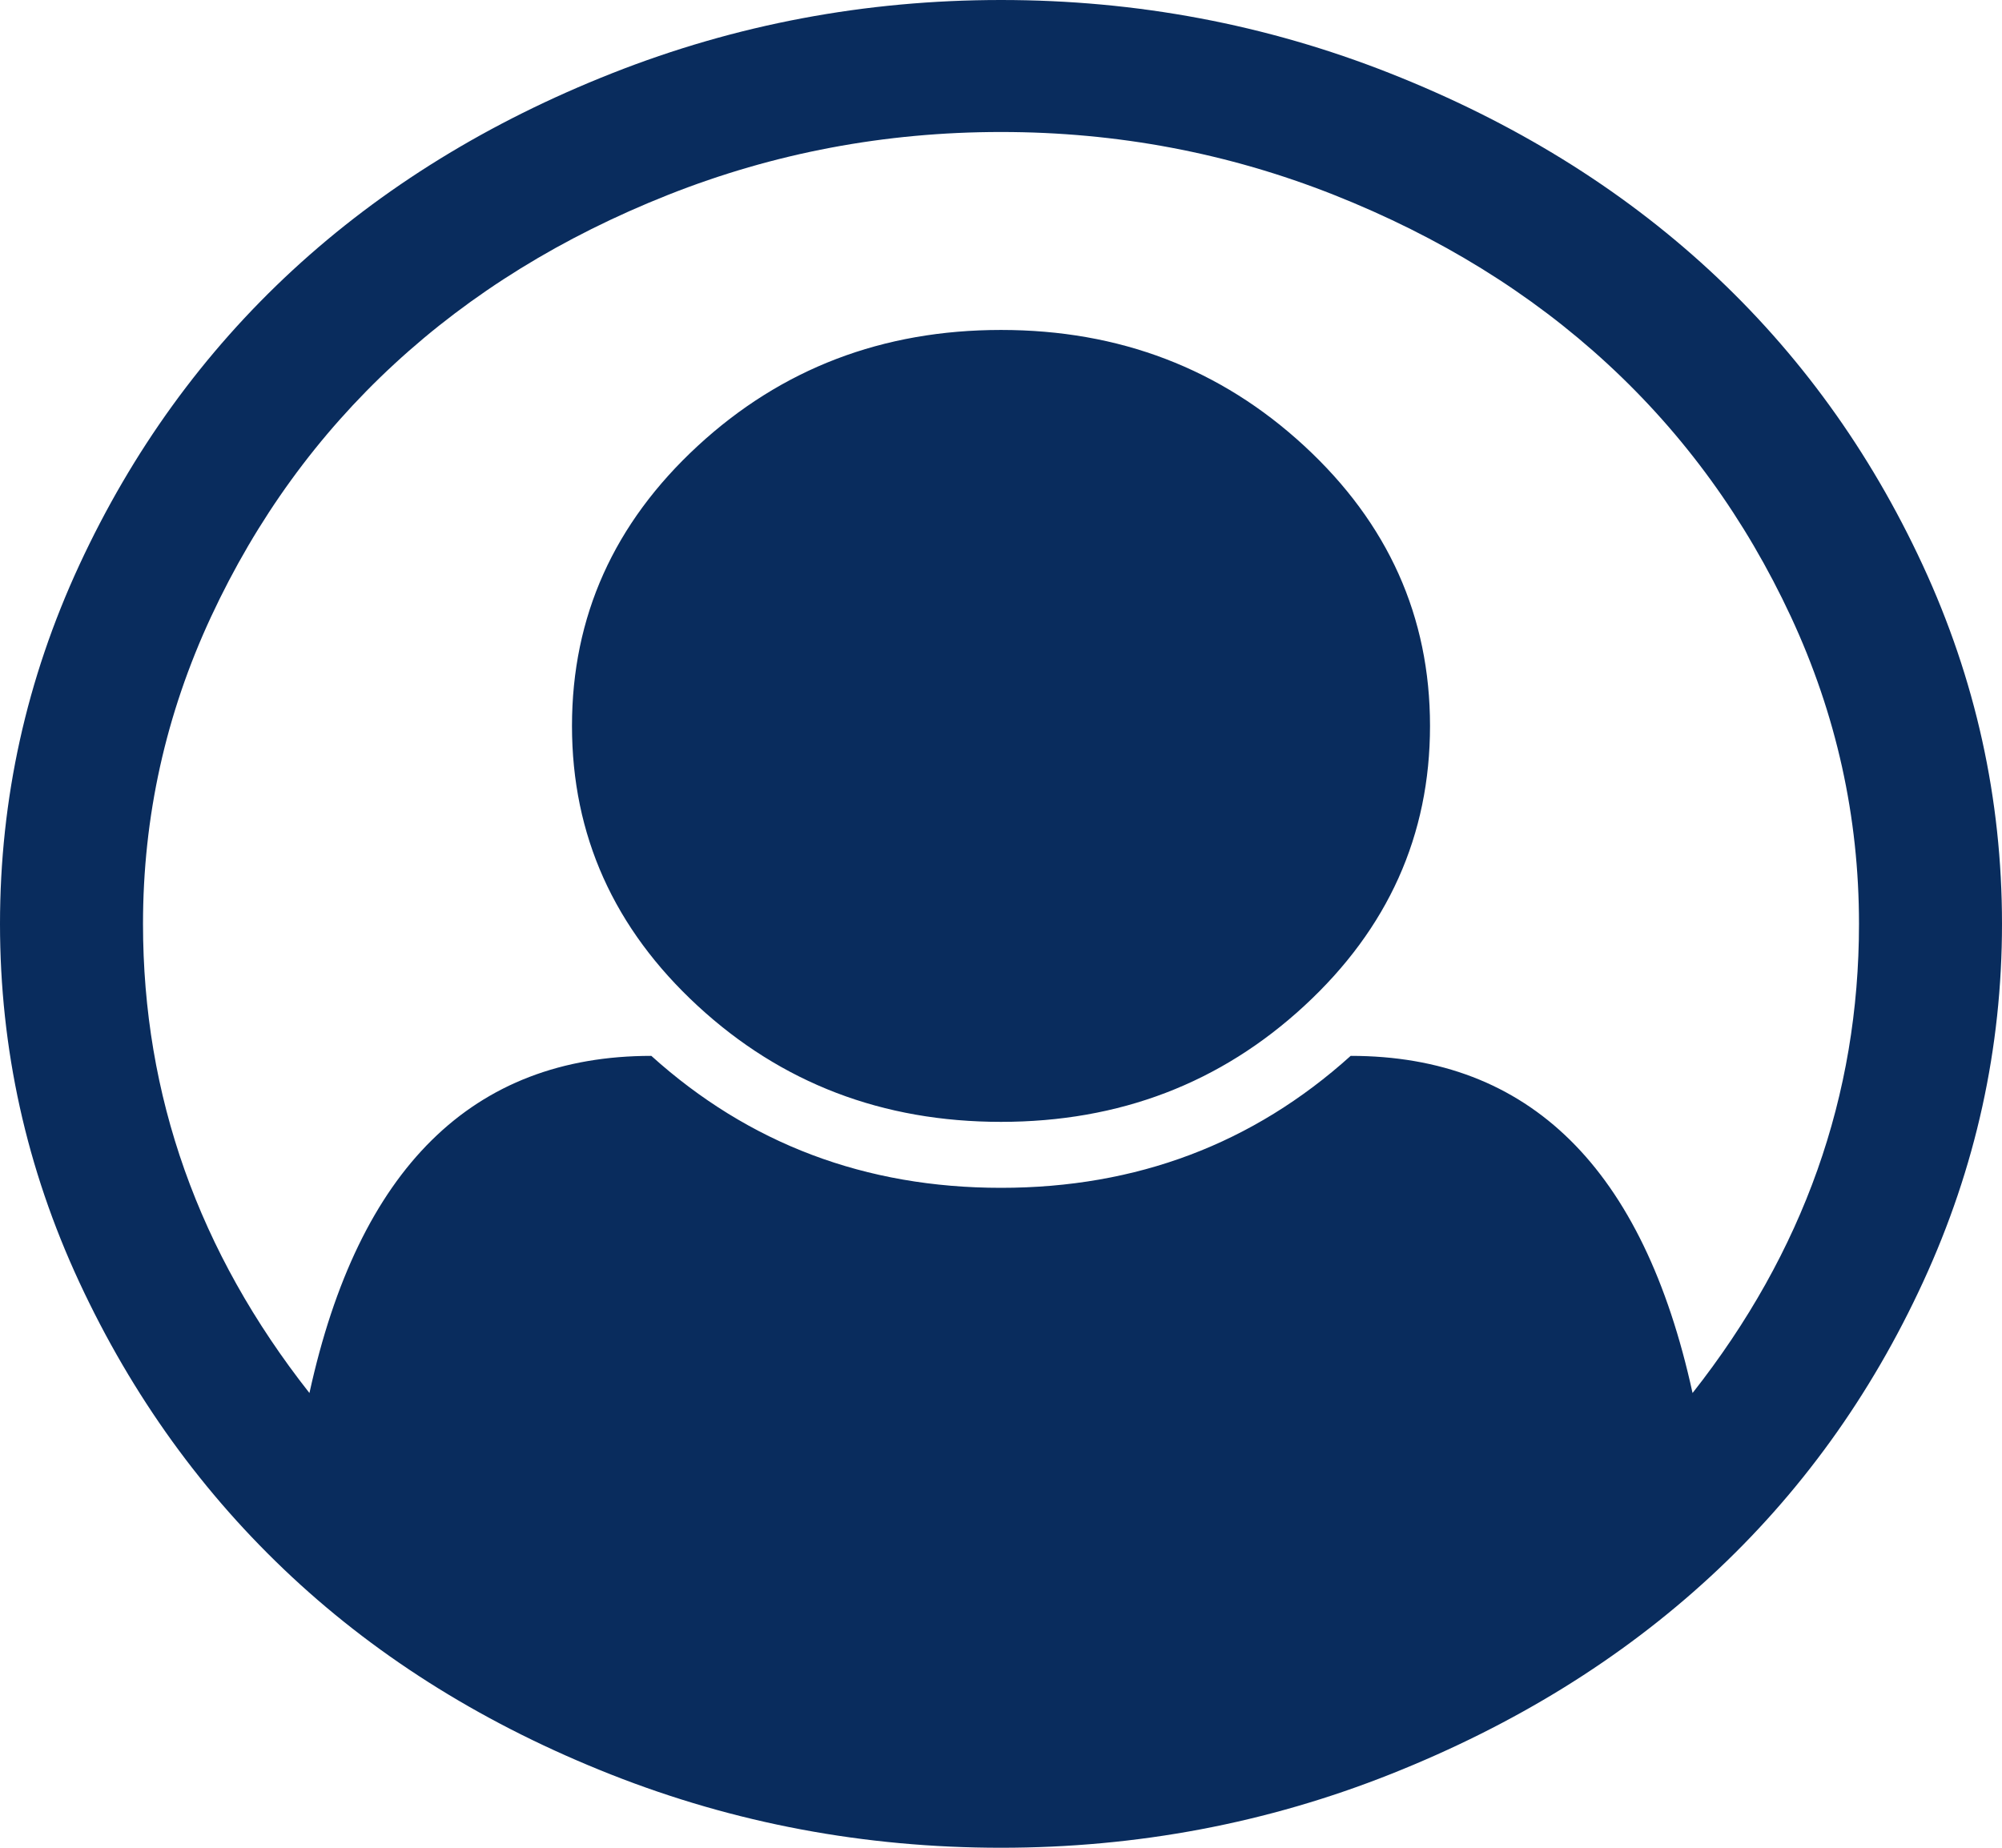 ﻿<?xml version="1.0" encoding="utf-8"?>
<svg version="1.1" xmlns:xlink="http://www.w3.org/1999/xlink" width="65px" height="60px" xmlns="http://www.w3.org/2000/svg">
  <g transform="matrix(1 0 0 1 -267 -482 )">
    <path d="M 19.877 2.377  C 23.891 0.792  28.099 0  32.5 0  C 36.901 0  41.109 0.792  45.123 2.377  C 49.137 3.962  52.595 6.094  55.497 8.772  C 58.398 11.451  60.708 14.643  62.425 18.348  C 64.142 22.054  65 25.938  65 30  C 65 34.04  64.148 37.913  62.443 41.618  C 60.738 45.324  58.435 48.516  55.533 51.194  C 52.631 53.873  49.173 56.01  45.159 57.606  C 41.145 59.202  36.925 60  32.5 60  C 28.075 60  23.855 59.208  19.841 57.623  C 15.827 56.038  12.375 53.901  9.485 51.211  C 6.596 48.521  4.292 45.329  2.575 41.635  C 0.858 37.941  0 34.062  0 30  C 0 25.938  0.858 22.054  2.575 18.348  C 4.292 14.643  6.602 11.451  9.503 8.772  C 12.405 6.094  15.863 3.962  19.877 2.377  Z M 43.853 34.286  C 49.657 34.286  53.357 37.935  54.953 45.234  C 58.556 40.658  60.357 35.58  60.357 30  C 60.357 26.518  59.62 23.192  58.145 20.022  C 56.669 16.853  54.687 14.118  52.196 11.819  C 49.705 9.52  46.743 7.69  43.309 6.328  C 39.875 4.967  36.272 4.286  32.5 4.286  C 28.728 4.286  25.125 4.967  21.691 6.328  C 18.257 7.69  15.295 9.52  12.804 11.819  C 10.313 14.118  8.331 16.853  6.855 20.022  C 5.38 23.192  4.643 26.518  4.643 30  C 4.643 35.58  6.444 40.658  10.047 45.234  C 11.643 37.935  15.343 34.286  21.147 34.286  C 24.315 37.143  28.099 38.571  32.5 38.571  C 36.901 38.571  40.685 37.143  43.853 34.286  Z M 42.348 32.662  C 45.068 30.151  46.429 27.121  46.429 23.571  C 46.429 20.022  45.068 16.992  42.348 14.481  C 39.628 11.97  36.345 10.714  32.5 10.714  C 28.655 10.714  25.372 11.97  22.652 14.481  C 19.932 16.992  18.571 20.022  18.571 23.571  C 18.571 27.121  19.932 30.151  22.652 32.662  C 25.372 35.173  28.655 36.429  32.5 36.429  C 36.345 36.429  39.628 35.173  42.348 32.662  Z " fill-rule="nonzero" fill="#092c5d" stroke="none" transform="matrix(1 0 0 1 267 482 )" />
  </g>
</svg>